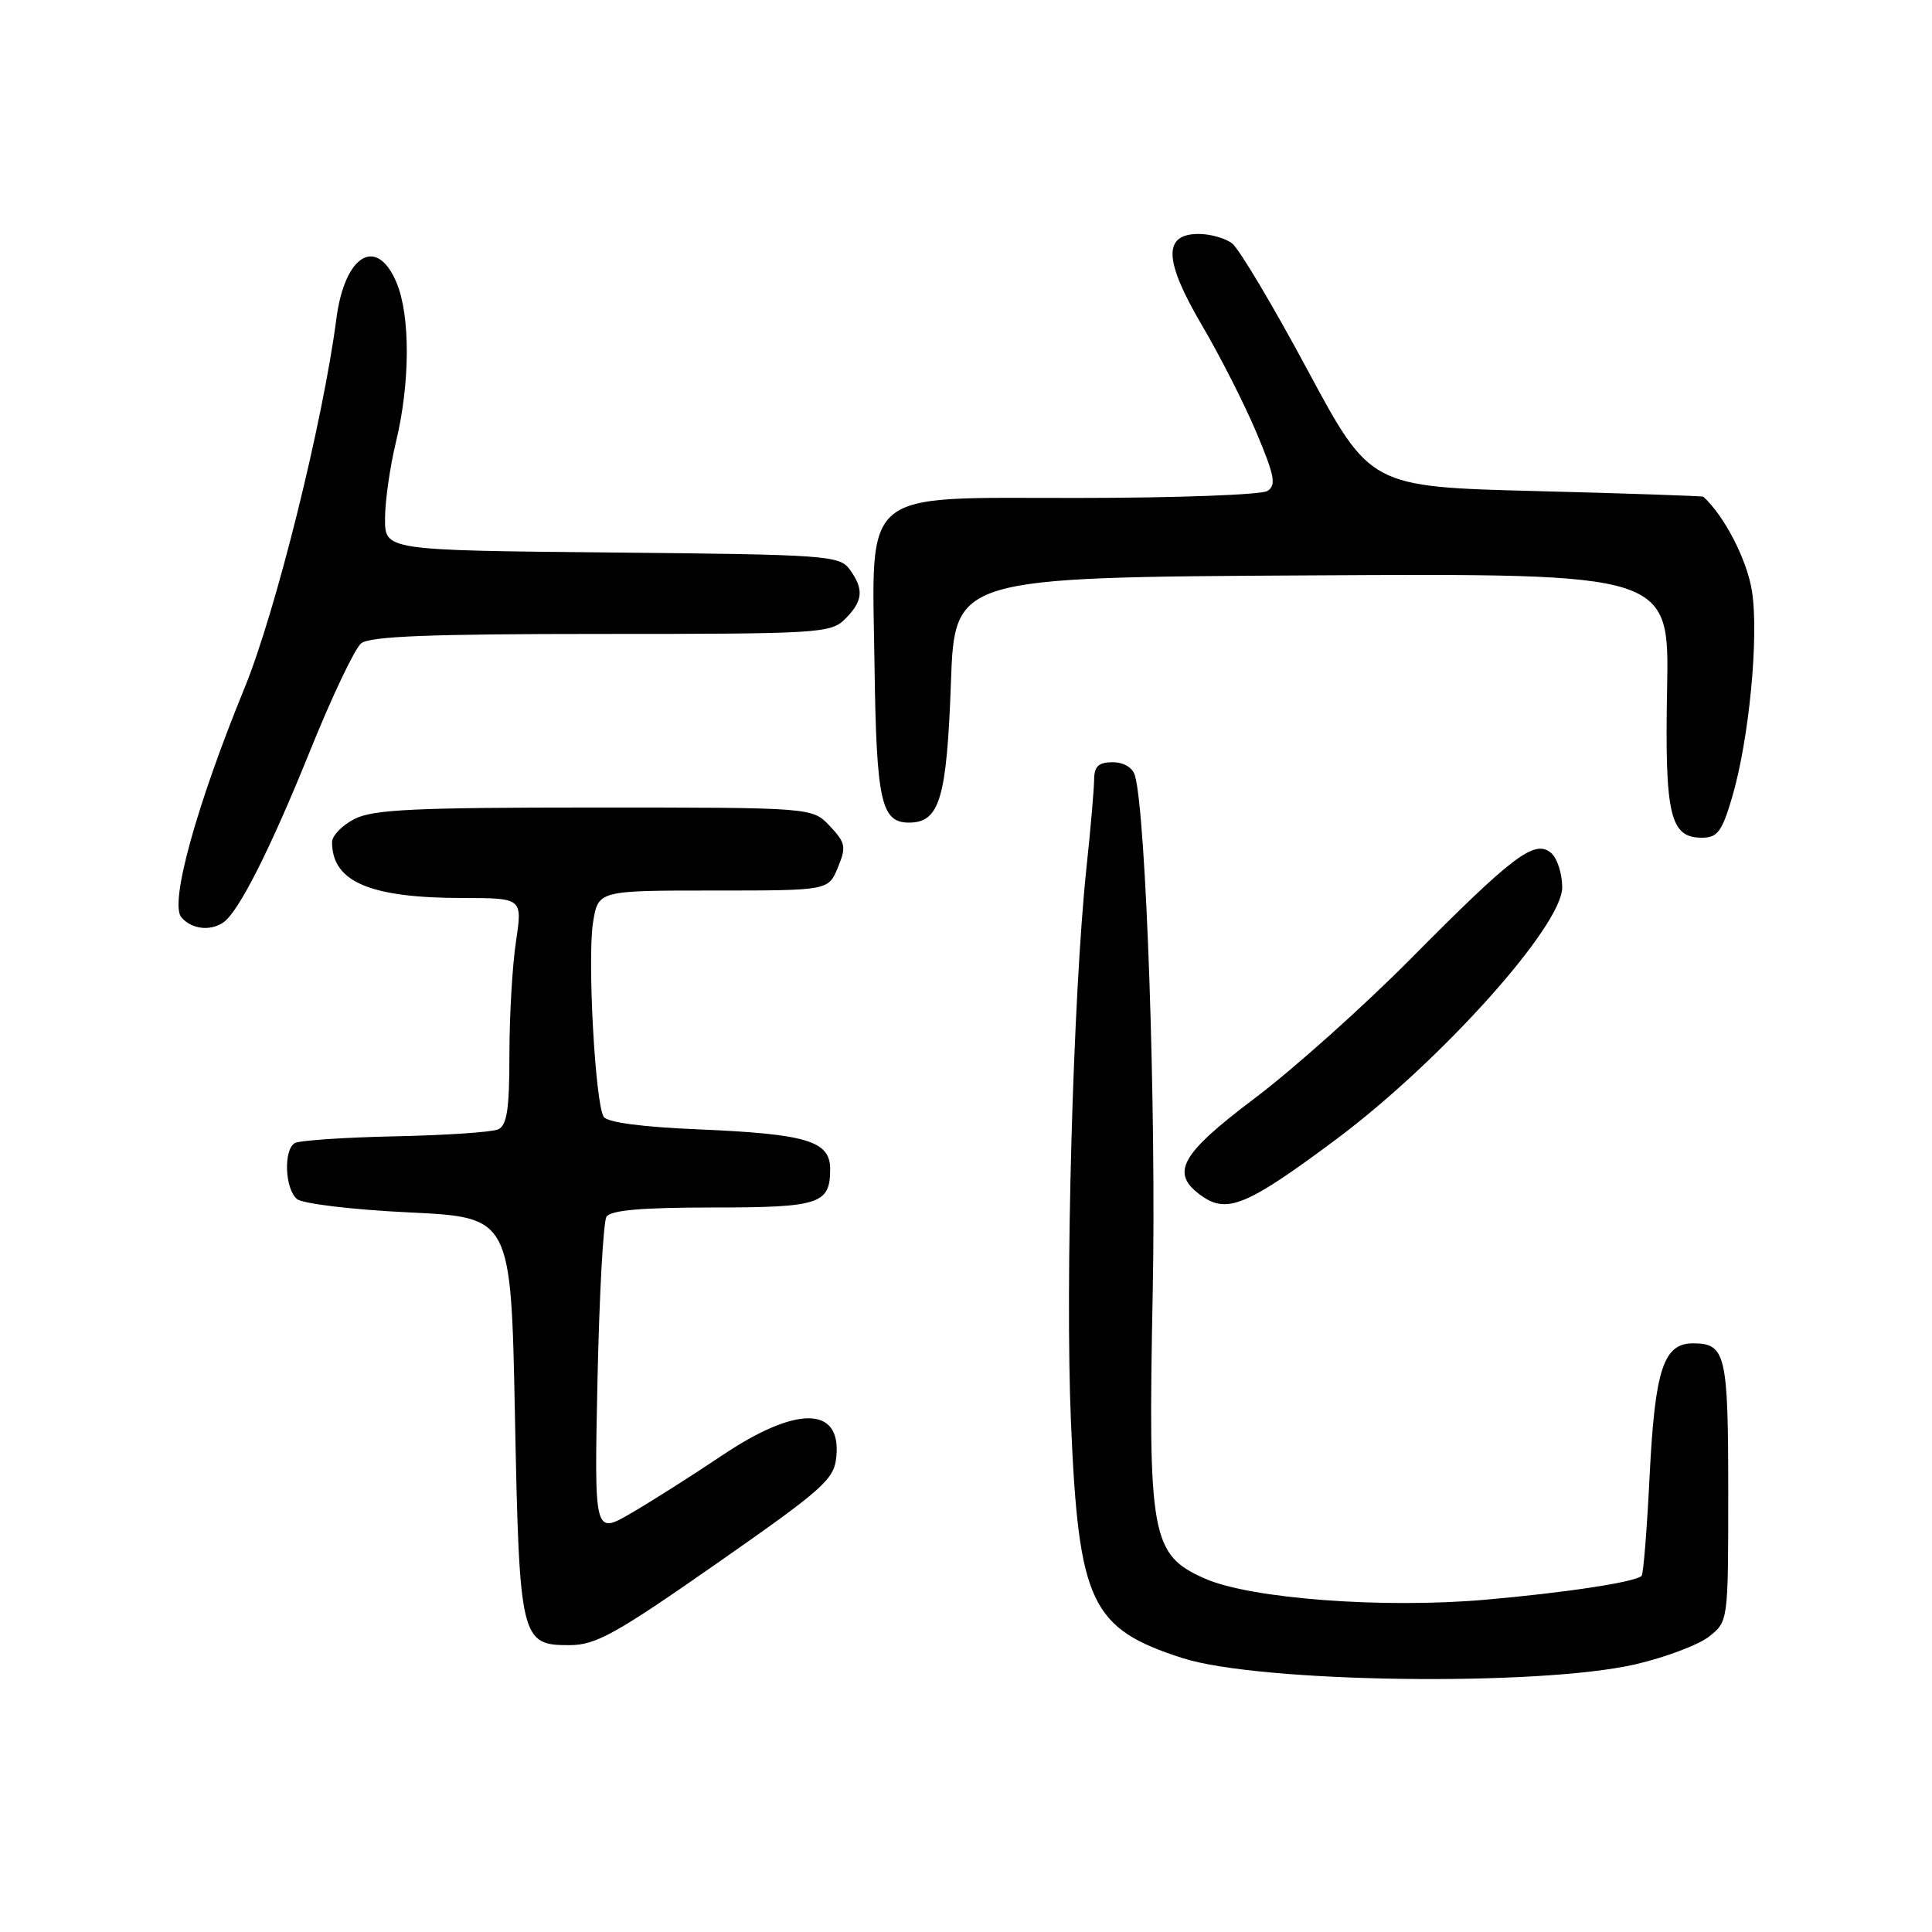 <?xml version="1.0" encoding="UTF-8" standalone="no"?>
<!DOCTYPE svg PUBLIC "-//W3C//DTD SVG 1.1//EN" "http://www.w3.org/Graphics/SVG/1.1/DTD/svg11.dtd" >
<svg xmlns="http://www.w3.org/2000/svg" xmlns:xlink="http://www.w3.org/1999/xlink" version="1.1" viewBox="0 0 256 256">
 <g >
 <path fill="currentColor"
d=" M 216.70 220.53 C 220.67 219.61 225.05 217.96 226.45 216.86 C 229.00 214.85 229.00 214.85 229.00 197.63 C 229.00 179.41 228.66 178.00 224.32 178.00 C 220.43 178.00 219.29 181.48 218.59 195.44 C 218.24 202.56 217.76 208.58 217.52 208.81 C 216.71 209.63 207.46 211.04 196.83 211.97 C 183.25 213.16 165.69 211.84 159.65 209.17 C 152.54 206.02 152.10 203.61 152.74 171.37 C 153.23 147.30 151.87 107.78 150.38 102.75 C 150.07 101.70 148.89 101.00 147.43 101.00 C 145.58 101.00 145.00 101.54 144.98 103.25 C 144.97 104.49 144.52 109.78 143.96 115.00 C 142.18 131.91 141.12 170.04 141.91 188.50 C 142.93 212.41 144.54 215.80 156.70 219.71 C 166.88 222.98 203.89 223.49 216.70 220.53 Z  M 95.00 207.15 C 109.18 197.24 110.53 196.04 110.82 193.02 C 111.48 186.30 105.55 186.23 95.70 192.84 C 91.74 195.50 86.30 198.95 83.62 200.51 C 78.74 203.34 78.74 203.34 79.17 182.90 C 79.41 171.65 79.94 161.90 80.36 161.23 C 80.90 160.36 84.98 160.00 94.36 160.00 C 108.63 160.00 110.00 159.55 110.00 154.92 C 110.00 151.19 106.94 150.26 92.61 149.65 C 85.08 149.34 80.44 148.72 79.99 147.98 C 78.86 146.16 77.82 127.00 78.58 122.24 C 79.26 118.00 79.26 118.00 94.51 118.00 C 109.76 118.00 109.76 118.00 111.02 114.96 C 112.15 112.22 112.05 111.68 109.96 109.46 C 107.65 107.00 107.65 107.00 78.78 107.00 C 54.85 107.00 49.40 107.26 46.95 108.53 C 45.33 109.36 44.00 110.74 44.00 111.59 C 44.00 116.85 49.02 118.99 61.37 118.99 C 69.23 119.00 69.23 119.00 68.37 124.75 C 67.89 127.91 67.50 134.66 67.50 139.74 C 67.50 146.99 67.18 149.12 66.00 149.65 C 65.17 150.02 59.01 150.43 52.30 150.57 C 45.58 150.71 39.62 151.12 39.05 151.47 C 37.54 152.40 37.76 157.55 39.35 158.88 C 40.11 159.50 46.68 160.29 54.21 160.65 C 67.71 161.30 67.71 161.30 68.23 187.46 C 68.82 217.30 68.99 218.01 75.49 217.99 C 78.96 217.98 81.58 216.52 95.00 207.15 Z  M 177.07 150.95 C 190.91 140.62 207.00 122.69 207.00 117.59 C 207.00 115.75 206.33 113.69 205.51 113.00 C 203.34 111.21 200.51 113.34 187.00 126.97 C 180.68 133.35 171.34 141.70 166.25 145.53 C 156.32 153.02 154.99 155.47 159.25 158.48 C 162.61 160.86 165.33 159.71 177.07 150.95 Z  M 29.59 122.23 C 31.60 120.87 35.80 112.57 41.08 99.50 C 43.96 92.35 47.01 85.94 47.85 85.25 C 49.00 84.31 56.93 84.00 79.69 84.00 C 108.67 84.00 110.09 83.91 112.00 82.00 C 114.37 79.63 114.50 78.07 112.58 75.44 C 111.24 73.61 109.52 73.48 81.08 73.21 C 51.00 72.92 51.00 72.92 51.02 68.71 C 51.02 66.39 51.68 61.80 52.48 58.50 C 54.35 50.75 54.38 41.85 52.55 37.47 C 49.94 31.21 45.69 33.72 44.58 42.18 C 42.78 55.97 36.54 81.07 32.38 91.22 C 26.02 106.76 22.46 119.65 24.02 121.53 C 25.33 123.11 27.83 123.43 29.59 122.23 Z  M 229.48 105.76 C 231.76 98.09 233.09 84.32 232.14 78.30 C 231.48 74.16 228.49 68.36 225.70 65.82 C 225.59 65.72 215.61 65.38 203.53 65.07 C 181.57 64.50 181.57 64.50 173.24 49.00 C 168.66 40.47 164.17 32.94 163.26 32.25 C 162.36 31.56 160.36 31.00 158.83 31.00 C 154.09 31.00 154.21 34.49 159.24 43.06 C 161.65 47.15 164.91 53.57 166.49 57.33 C 168.90 63.06 169.14 64.30 167.93 65.06 C 167.14 65.56 155.82 65.98 142.78 65.98 C 113.66 66.00 115.55 64.43 115.88 88.32 C 116.13 106.16 116.76 109.00 120.44 109.00 C 124.50 109.00 125.45 105.83 126.00 90.50 C 126.50 76.50 126.50 76.50 173.84 76.24 C 221.19 75.98 221.19 75.98 220.90 91.24 C 220.58 107.99 221.28 111.00 225.50 111.00 C 227.56 111.00 228.16 110.21 229.48 105.76 Z "/>
</g>
</svg>